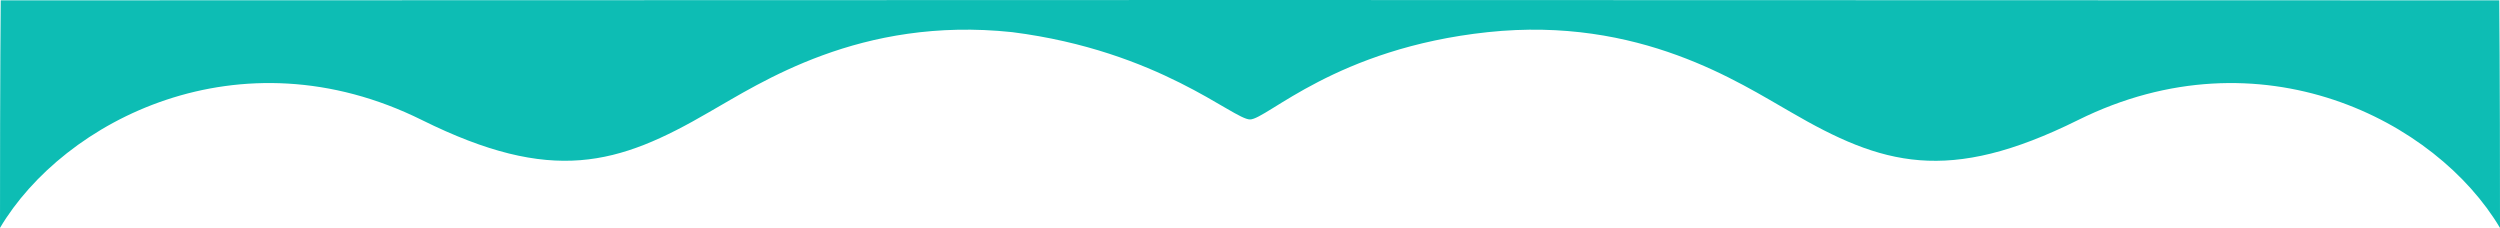 <svg width="2172" height="198" viewBox="0 0 2172 198" fill="none" xmlns="http://www.w3.org/2000/svg">
<path d="M2171.35 0.299L1086 0L0.644 0.299C0.644 0.299 0 58.879 0 197.98C55.29 104.807 207.9 25.583 366.602 104.308C479.901 160.473 537.004 143.421 616.232 97.324C660.447 72.26 747.397 13.879 879.396 27.928C1007.43 44.24 1071.36 103.779 1086 103.779C1100.64 103.779 1160.61 41.967 1292.6 27.928C1424.6 13.889 1511.55 72.26 1555.77 97.334C1634.99 143.461 1692.1 160.513 1805.39 104.318C1964.1 25.593 2116.73 104.817 2172 198C2172 58.889 2171.35 0.299 2171.35 0.299Z" fill="#0DBDB4"/>
</svg>
